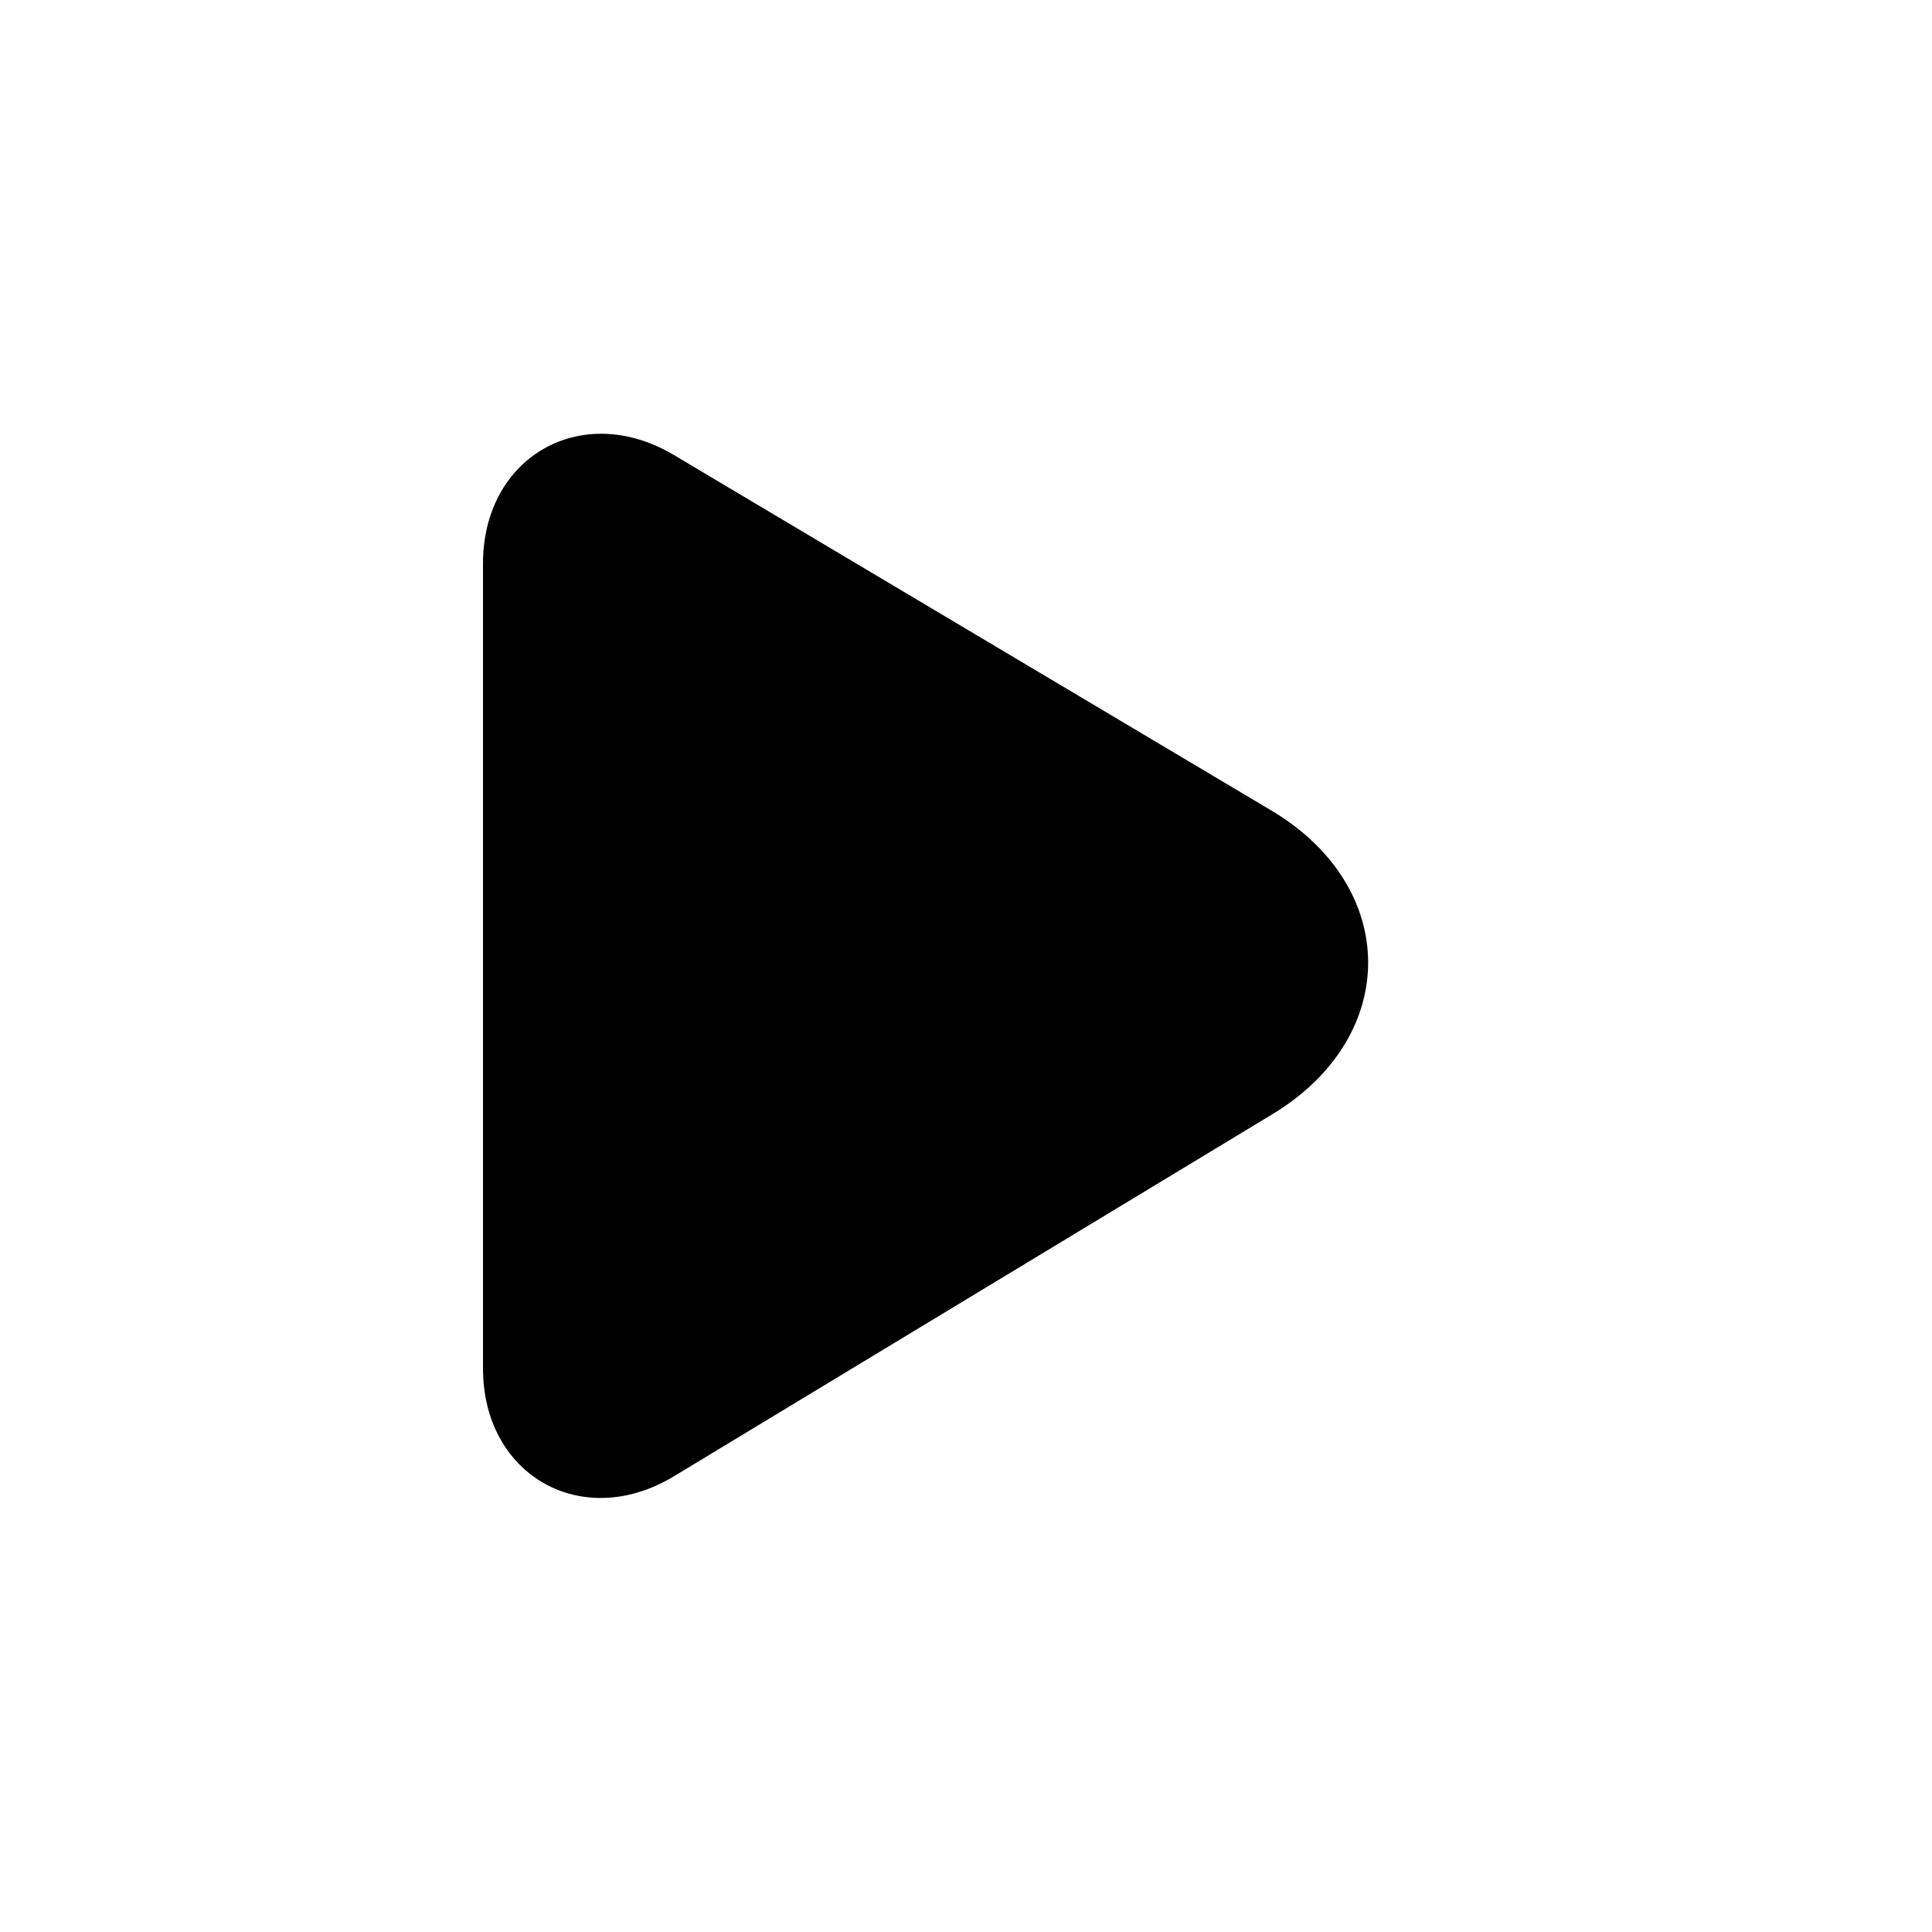 <svg width="240" height="240" viewBox="0 0 240 240" xmlns="http://www.w3.org/2000/svg"><title>uE100-play</title><path d="M60 70c0-13.279 12.29-20.274 23.704-13.482l74.219 44.16c15.979 9.507 16.055 28.103.148 37.727l-74.347 44.98C72.334 190.275 60 183.3 60 170V69.999z" fill-rule="nonzero" fill="#000"/></svg>